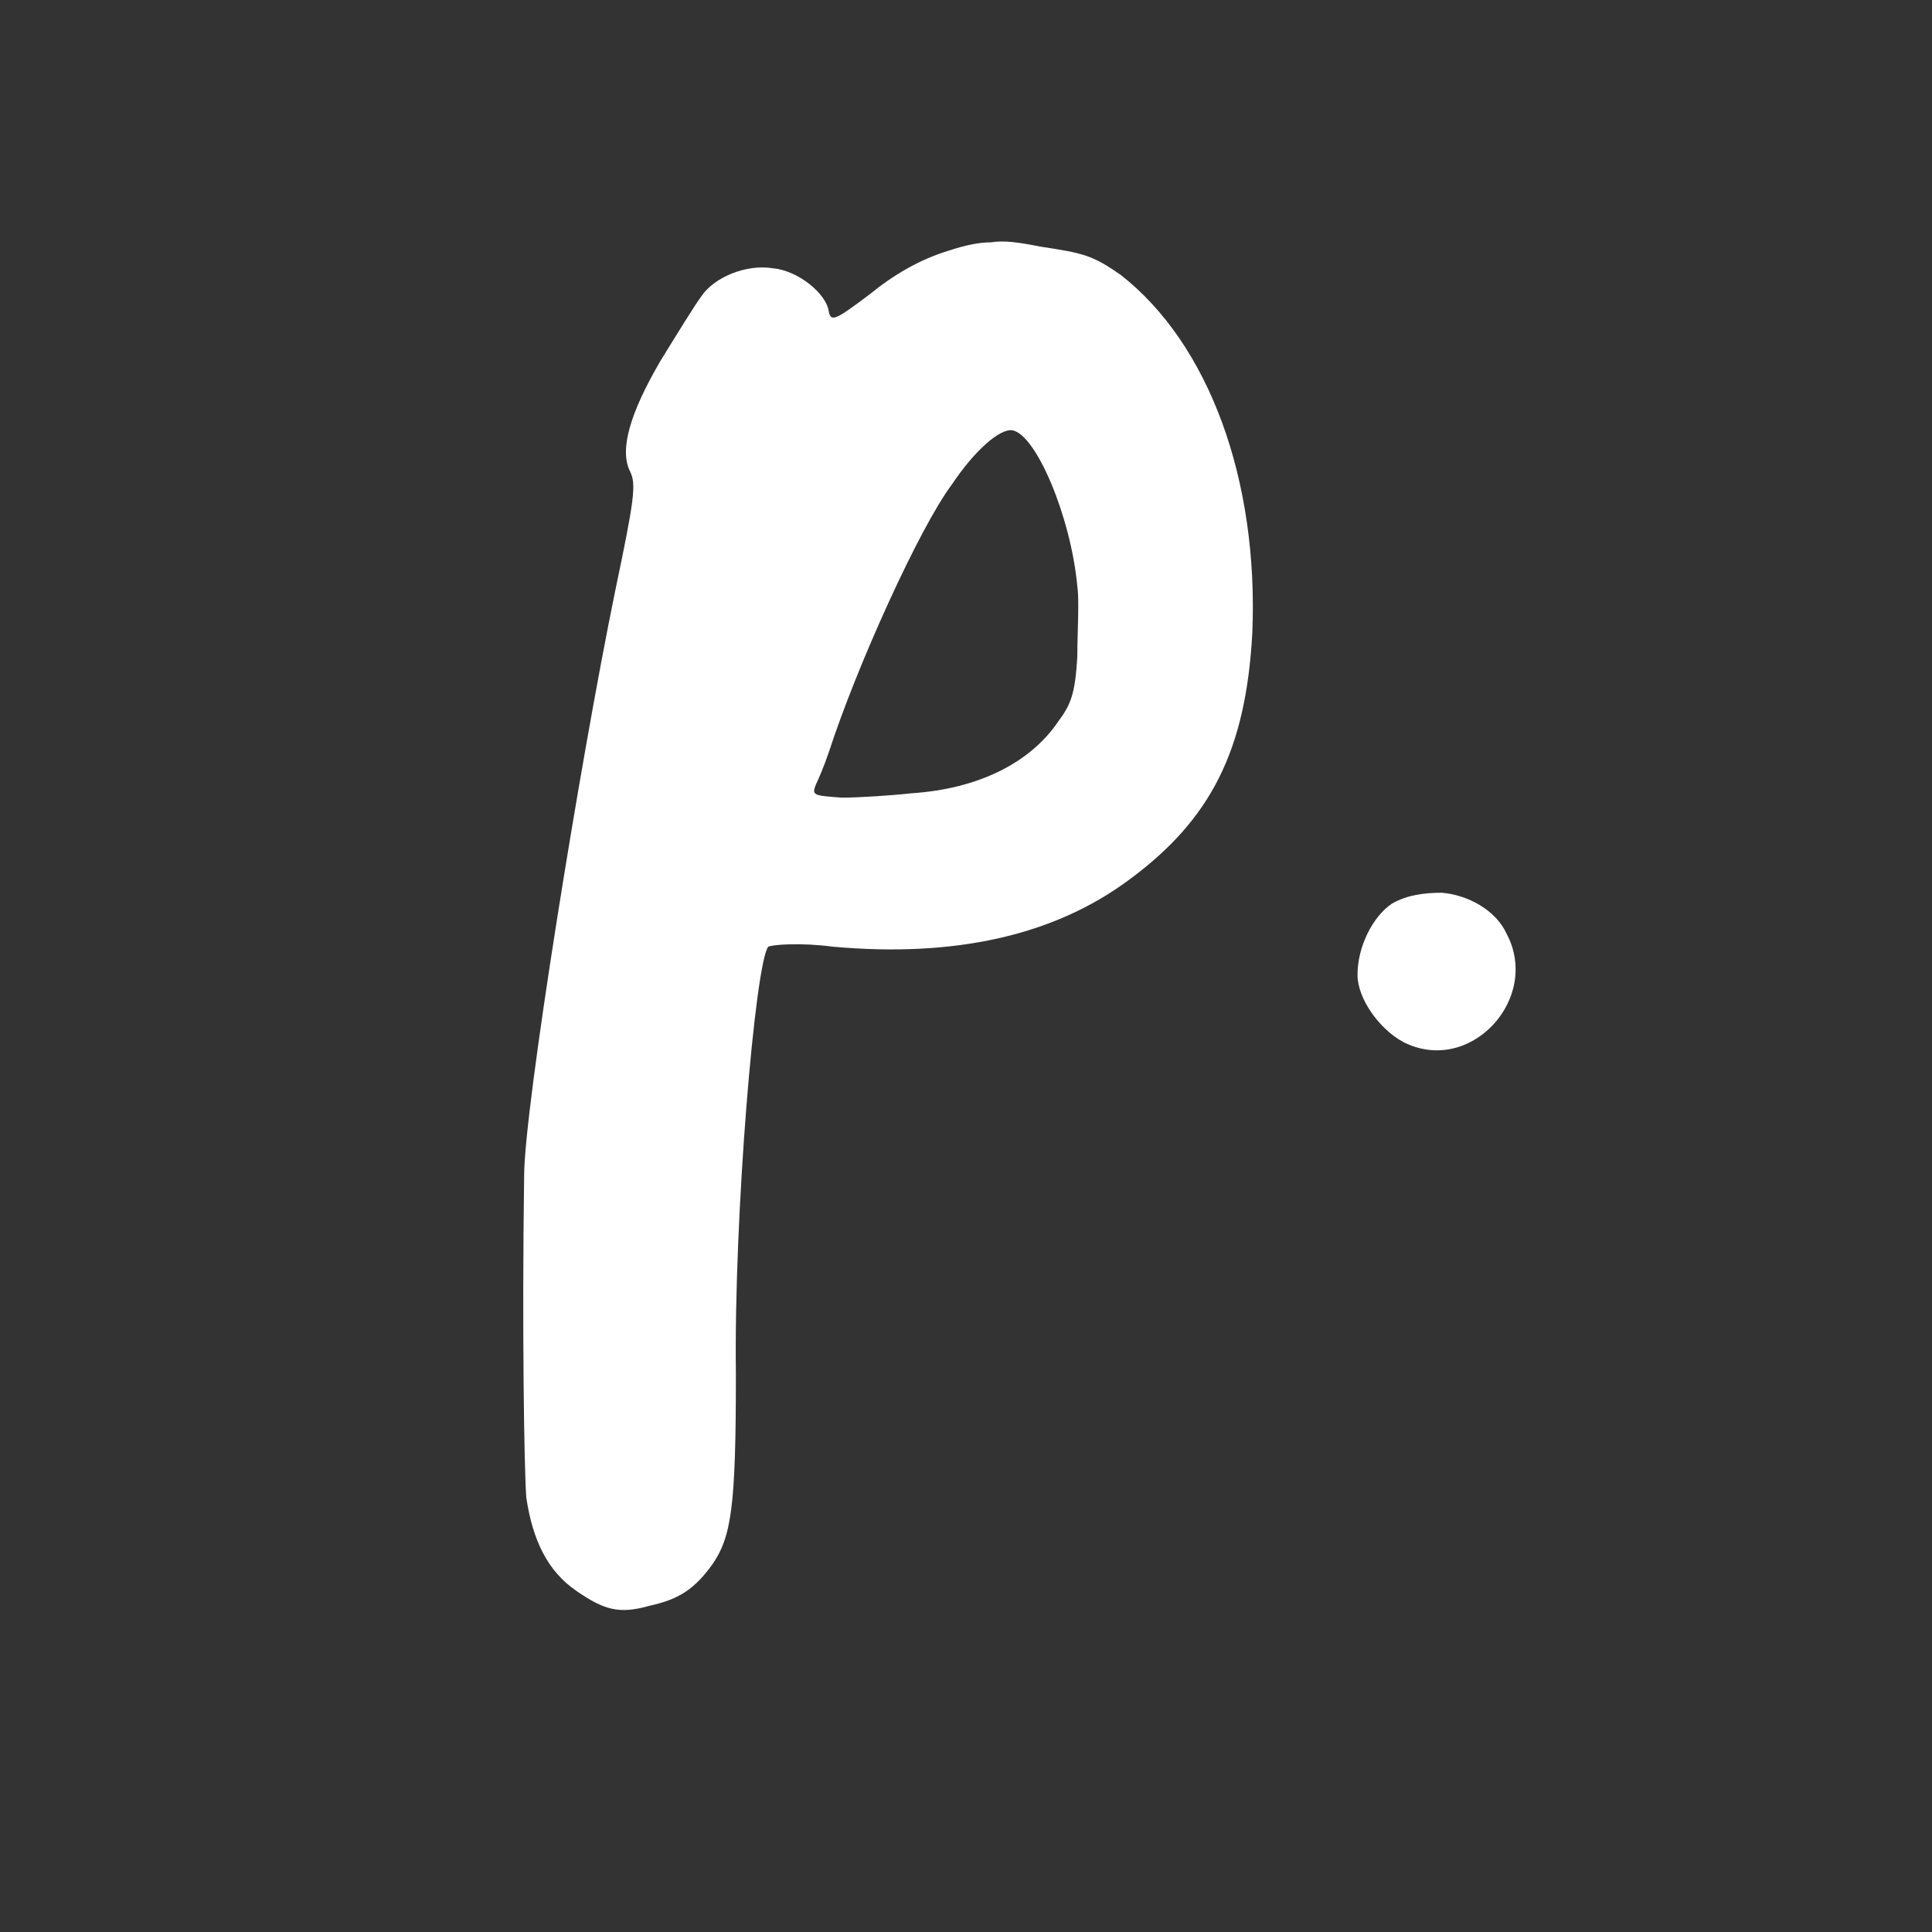 <svg width="48" height="48" viewBox="0 0 48 48" fill="none" xmlns="http://www.w3.org/2000/svg">
<rect x="0" y="0" width="48" height="48" fill="#333333" stroke="none"/>
<path fill-rule="evenodd" clip-rule="evenodd" d="M23.544 6.236C24.027 6.075 24.349 6.021 24.618 6.021C24.94 5.967 25.316 6.021 25.852 6.128C26.926 6.289 27.141 6.343 27.839 6.826C30.04 8.544 31.274 11.926 31.113 15.738C30.952 18.636 30.093 20.354 28.053 21.857C26.174 23.253 23.705 23.79 20.699 23.521C19.894 23.414 19.196 23.468 19.088 23.521C18.766 23.897 18.229 30.178 18.283 34.151C18.283 37.425 18.176 38.177 17.693 38.875C17.263 39.465 16.887 39.733 16.136 39.895C15.384 40.109 15.008 40.002 14.311 39.519C13.613 39.036 13.237 38.284 13.076 37.21C13.022 36.513 12.969 32.969 13.022 29.212C13.022 27.548 14.418 18.905 15.277 14.718C15.76 12.409 15.814 12.034 15.653 11.711C15.384 11.175 15.653 10.262 16.404 8.974C16.834 8.276 17.263 7.578 17.424 7.363C17.746 6.88 18.552 6.558 19.196 6.665C19.84 6.719 20.538 7.309 20.591 7.739C20.645 8.007 20.753 7.954 21.611 7.309C22.202 6.826 22.846 6.451 23.544 6.236ZM26.765 14.556C26.604 12.839 25.745 10.799 25.154 10.691C24.832 10.638 24.188 11.228 23.651 12.034C22.846 13.107 21.289 16.543 20.591 18.69C20.484 19.012 20.323 19.388 20.269 19.495C20.164 19.76 20.214 19.764 20.883 19.815L20.914 19.817C21.343 19.817 22.148 19.764 22.631 19.71C24.296 19.603 25.584 18.959 26.282 17.939C26.604 17.509 26.711 17.241 26.765 16.328C26.765 16.131 26.771 15.911 26.777 15.69C26.789 15.248 26.801 14.807 26.765 14.556Z" fill="white"/>
<path d="M34.586 22.448C34.962 22.233 35.392 22.18 35.821 22.18C36.465 22.233 37.163 22.609 37.431 23.199C38.29 24.81 36.519 26.742 34.855 25.884C34.264 25.561 33.727 24.81 33.727 24.219C33.727 23.521 34.103 22.77 34.586 22.448Z" fill="white"/>
</svg>
